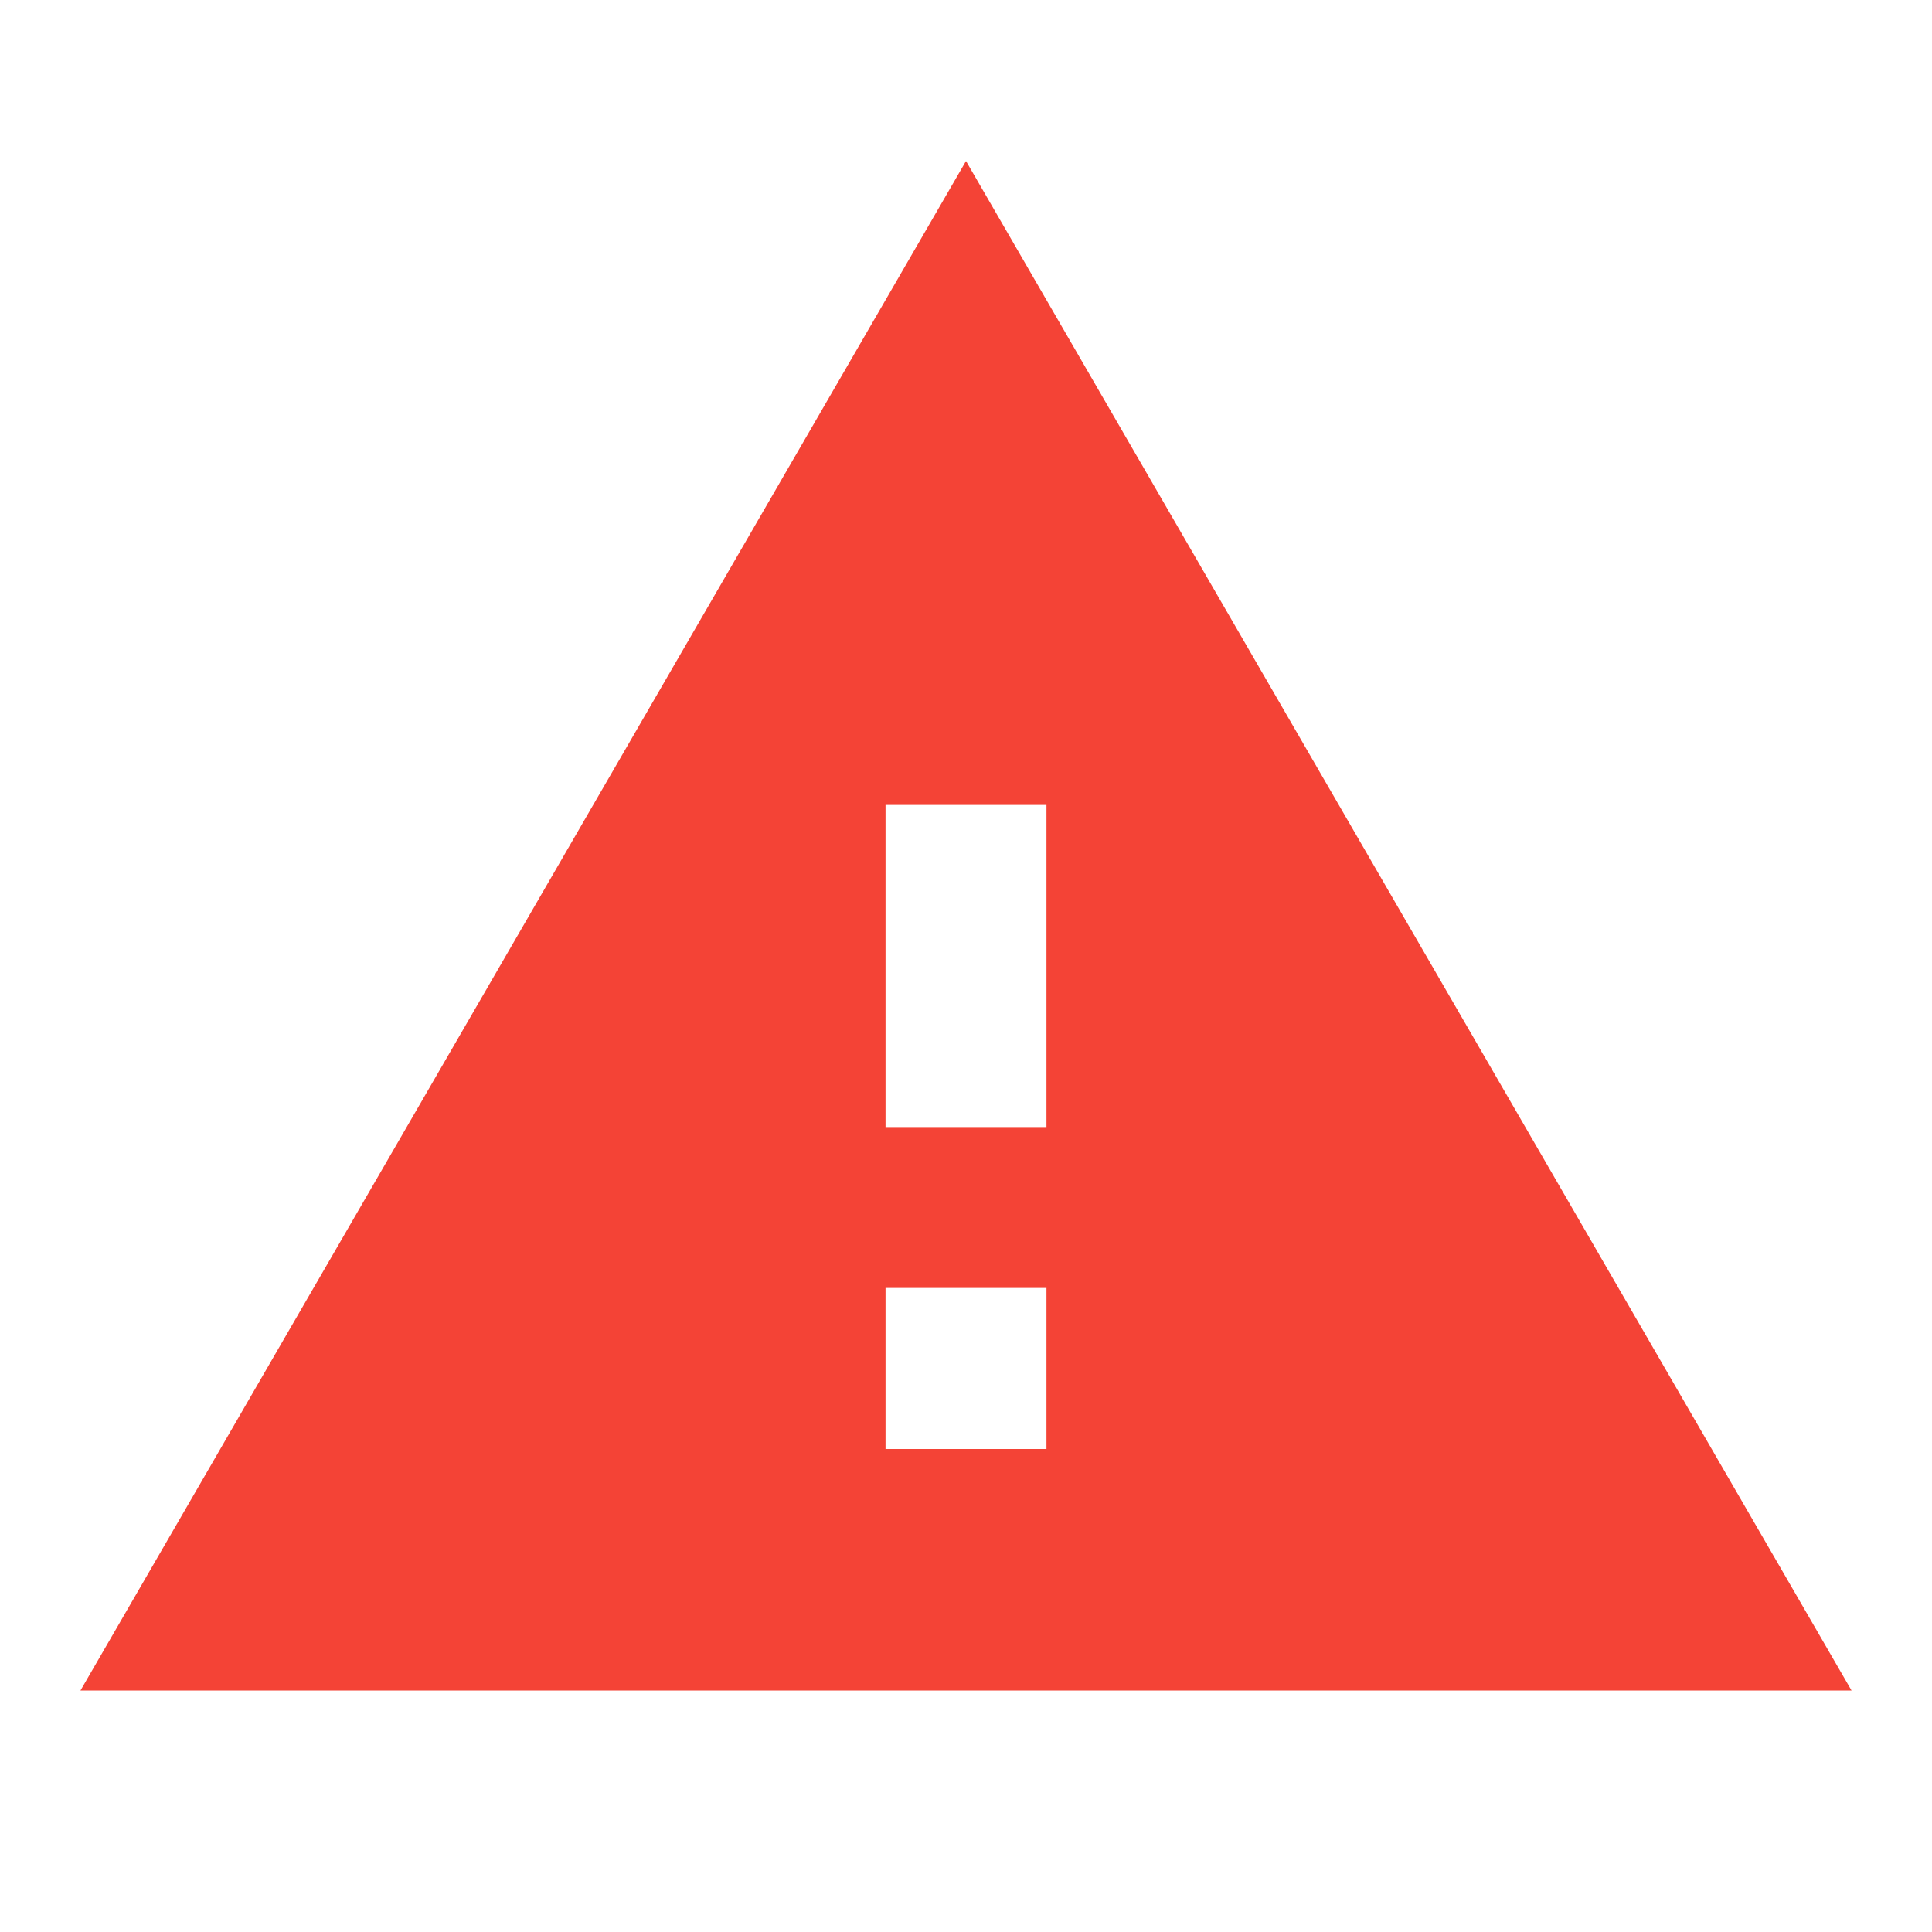 <svg width="20" height="20" viewBox="0 0 20 20" fill="none" xmlns="http://www.w3.org/2000/svg">
<path d="M0.833 17.5H19.167L10 1.667L0.833 17.5ZM10.833 15H9.167V13.333H10.833V15ZM10.833 11.667H9.167V8.333H10.833V11.667Z" fill="#F44336"/>
</svg>
